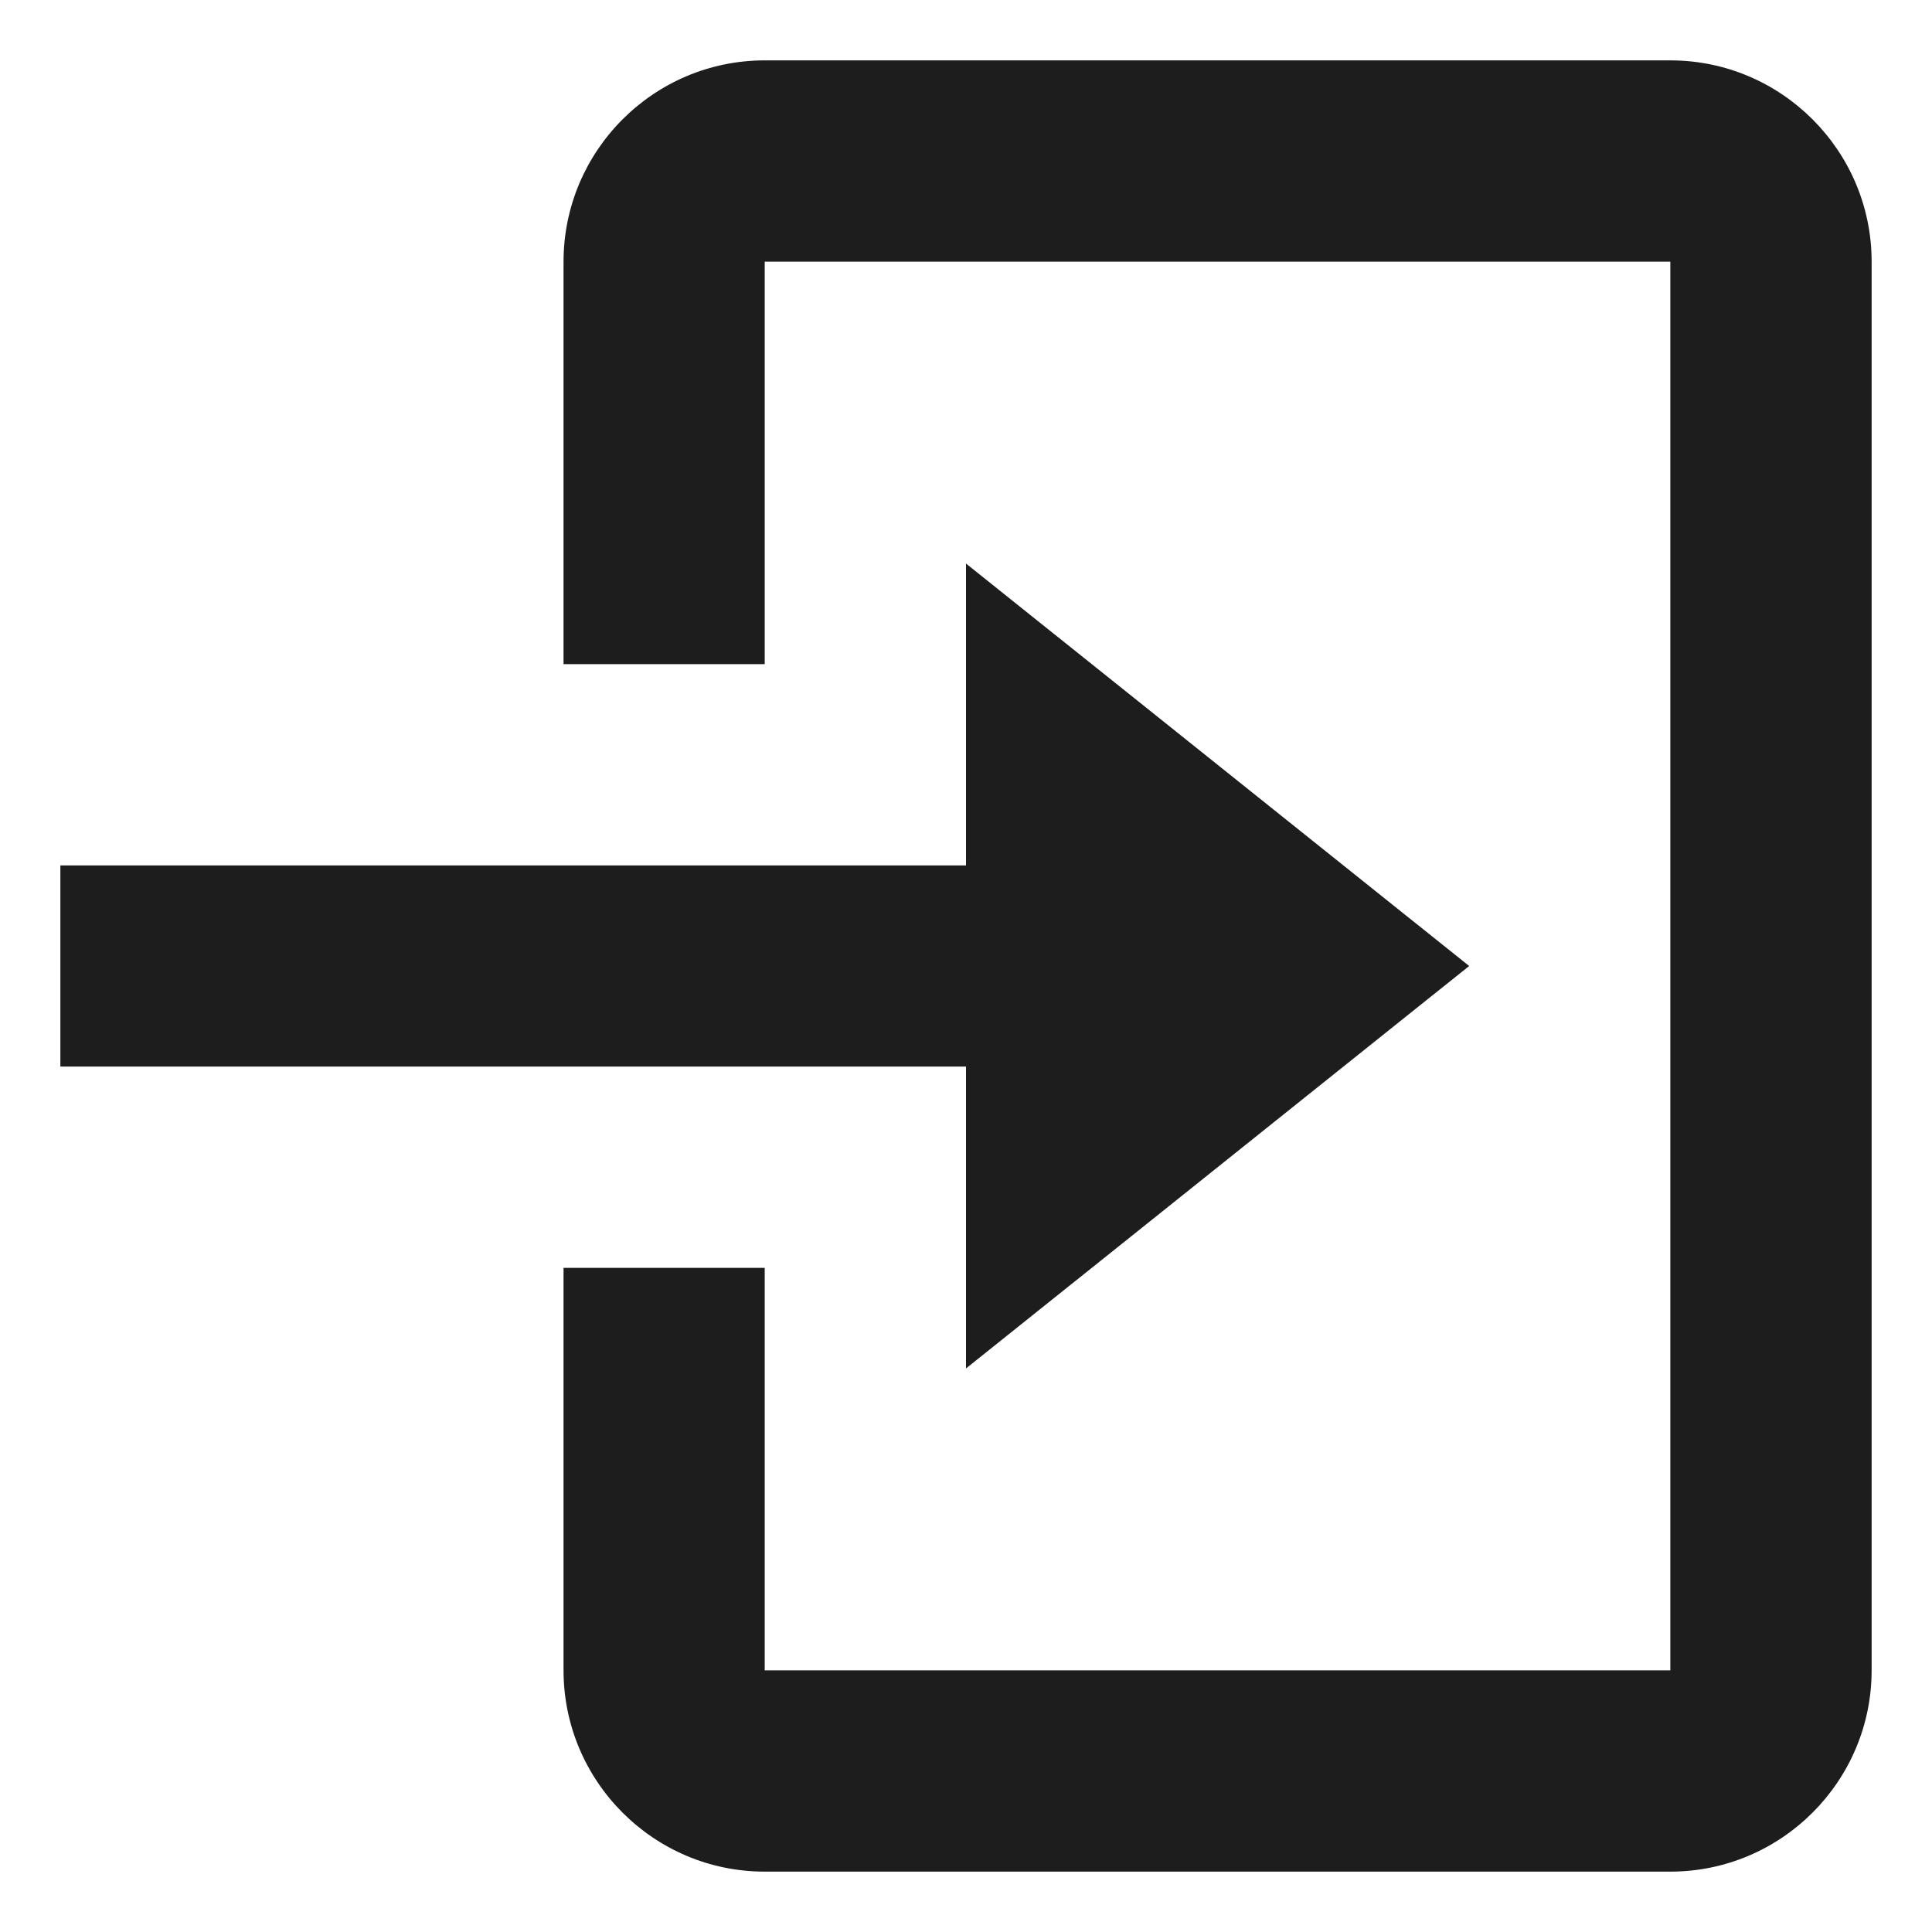 <svg width="16" height="16" viewBox="0 0 16 16" fill="none" xmlns="http://www.w3.org/2000/svg">
<path d="M8 11.333L12.167 8L8 4.667V7.167H0.5V8.833H8V11.333Z" fill="#1D1D1D"/>
<path d="M13.833 0.5H6.333C5.414 0.5 4.667 1.248 4.667 2.167V5.5H6.333V2.167H13.833V13.833H6.333V10.5H4.667V13.833C4.667 14.752 5.414 15.5 6.333 15.5H13.833C14.752 15.5 15.5 14.752 15.5 13.833V2.167C15.5 1.248 14.752 0.5 13.833 0.5Z" fill="#1D1D1D"/>
</svg>
